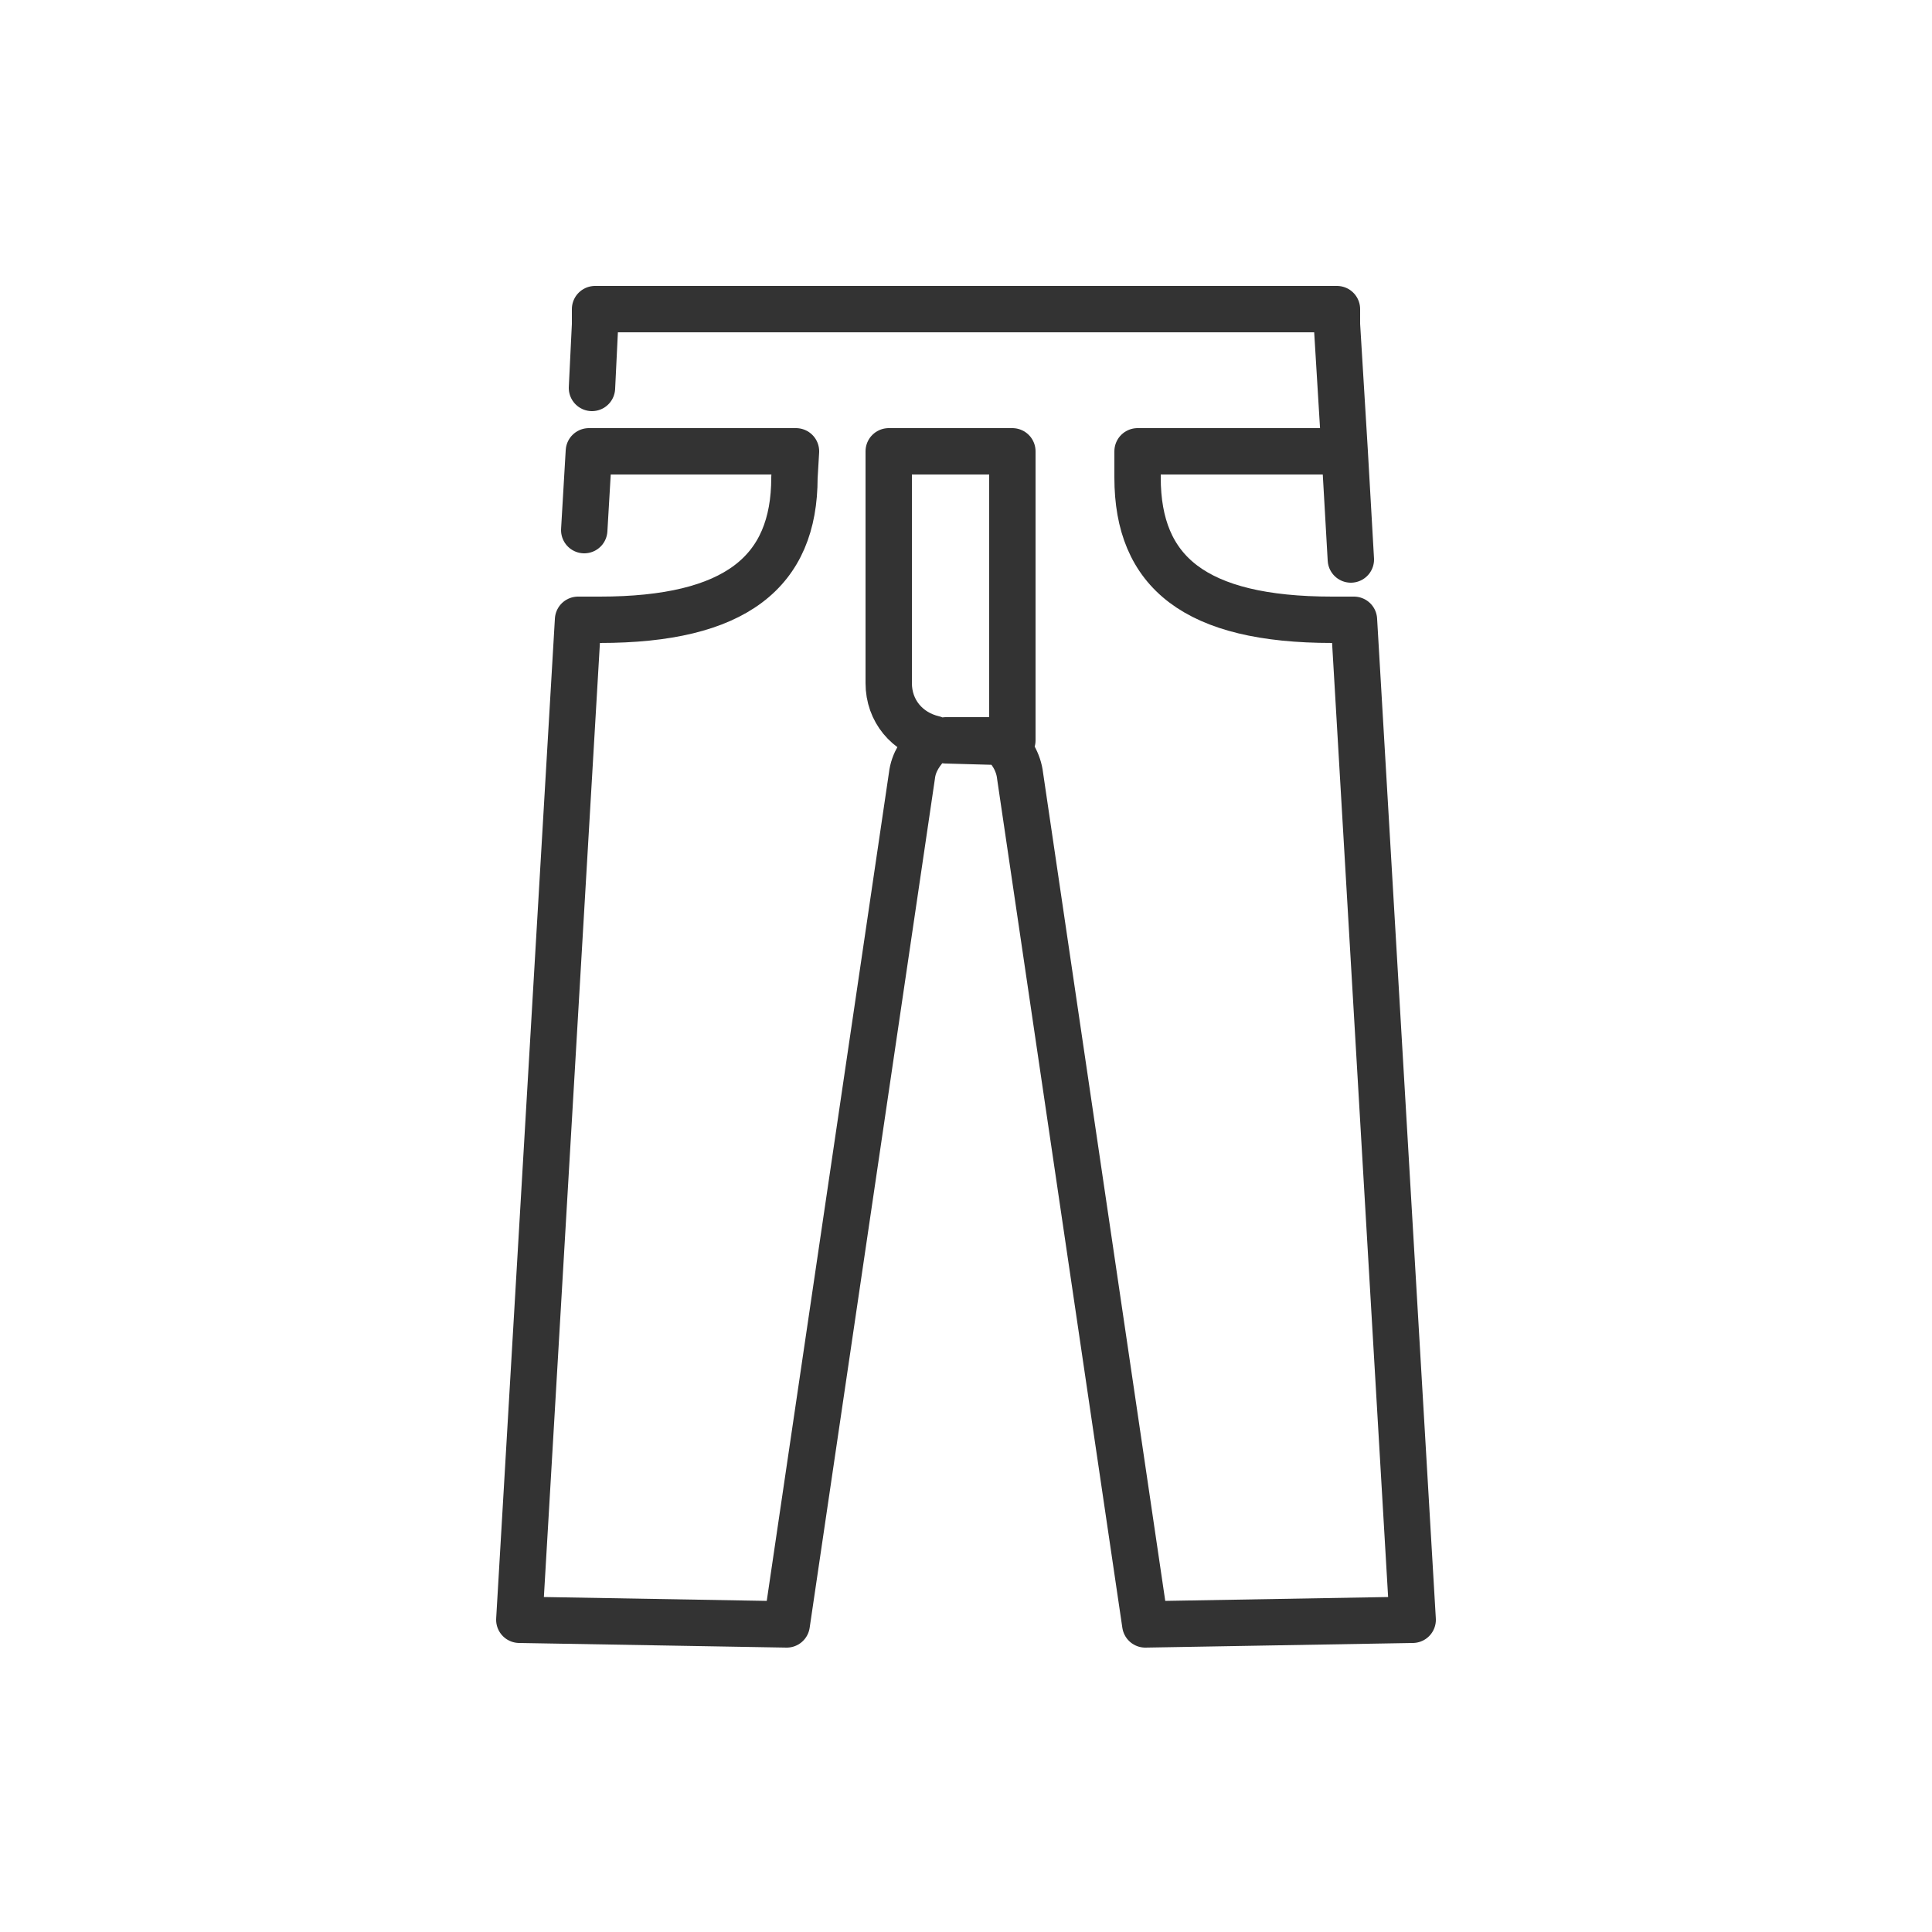 <?xml version="1.0" encoding="utf-8"?><svg xml:space="preserve" viewBox="0 0 100 100" y="0" x="0" xmlns="http://www.w3.org/2000/svg" id="圖層_1" version="1.1" width="200px" height="200px" xmlns:xlink="http://www.w3.org/1999/xlink" style="width:100%;height:100%;background-size:initial;background-repeat-y:initial;background-repeat-x:initial;background-position-y:initial;background-position-x:initial;background-origin:initial;background-image:initial;background-color:rgb(255, 255, 255);background-clip:initial;background-attachment:initial;animation-play-state:paused" ><g class="ldl-scale" style="transform-origin:50% 50%;transform:rotate(0deg) scale(0.8, 0.8);animation-play-state:paused" ><path stroke-linejoin="round" stroke-miterlimit="10" stroke-linecap="round" stroke-width="3" stroke="#333" fill="none" d="M25.3 21.8l.3-5.1H39l-.1 1.7c0 6.1-3.8 9.2-12.6 9.2h-1.4l-3.8 64.7 17.3.3 8.1-54.9c.1-.9.6-1.6 1.2-2.2l.2-.2c-1.7-.4-2.9-1.8-2.9-3.6v-15h8v18.7h-4.3l3.6.1c.6.5 1.1 1.3 1.2 2.2l8.1 54.9 17.3-.3-3.8-64.7h-1.4c-8.9 0-12.6-3.1-12.6-9.2v-1.7h13.4l.4 7-.4-7-.5-8.2v-1H26v1l-.2 4.1" style="stroke:rgb(51, 51, 51);animation-play-state:paused" ></path>
</g><!-- generated by https://loading.io/ --></svg>